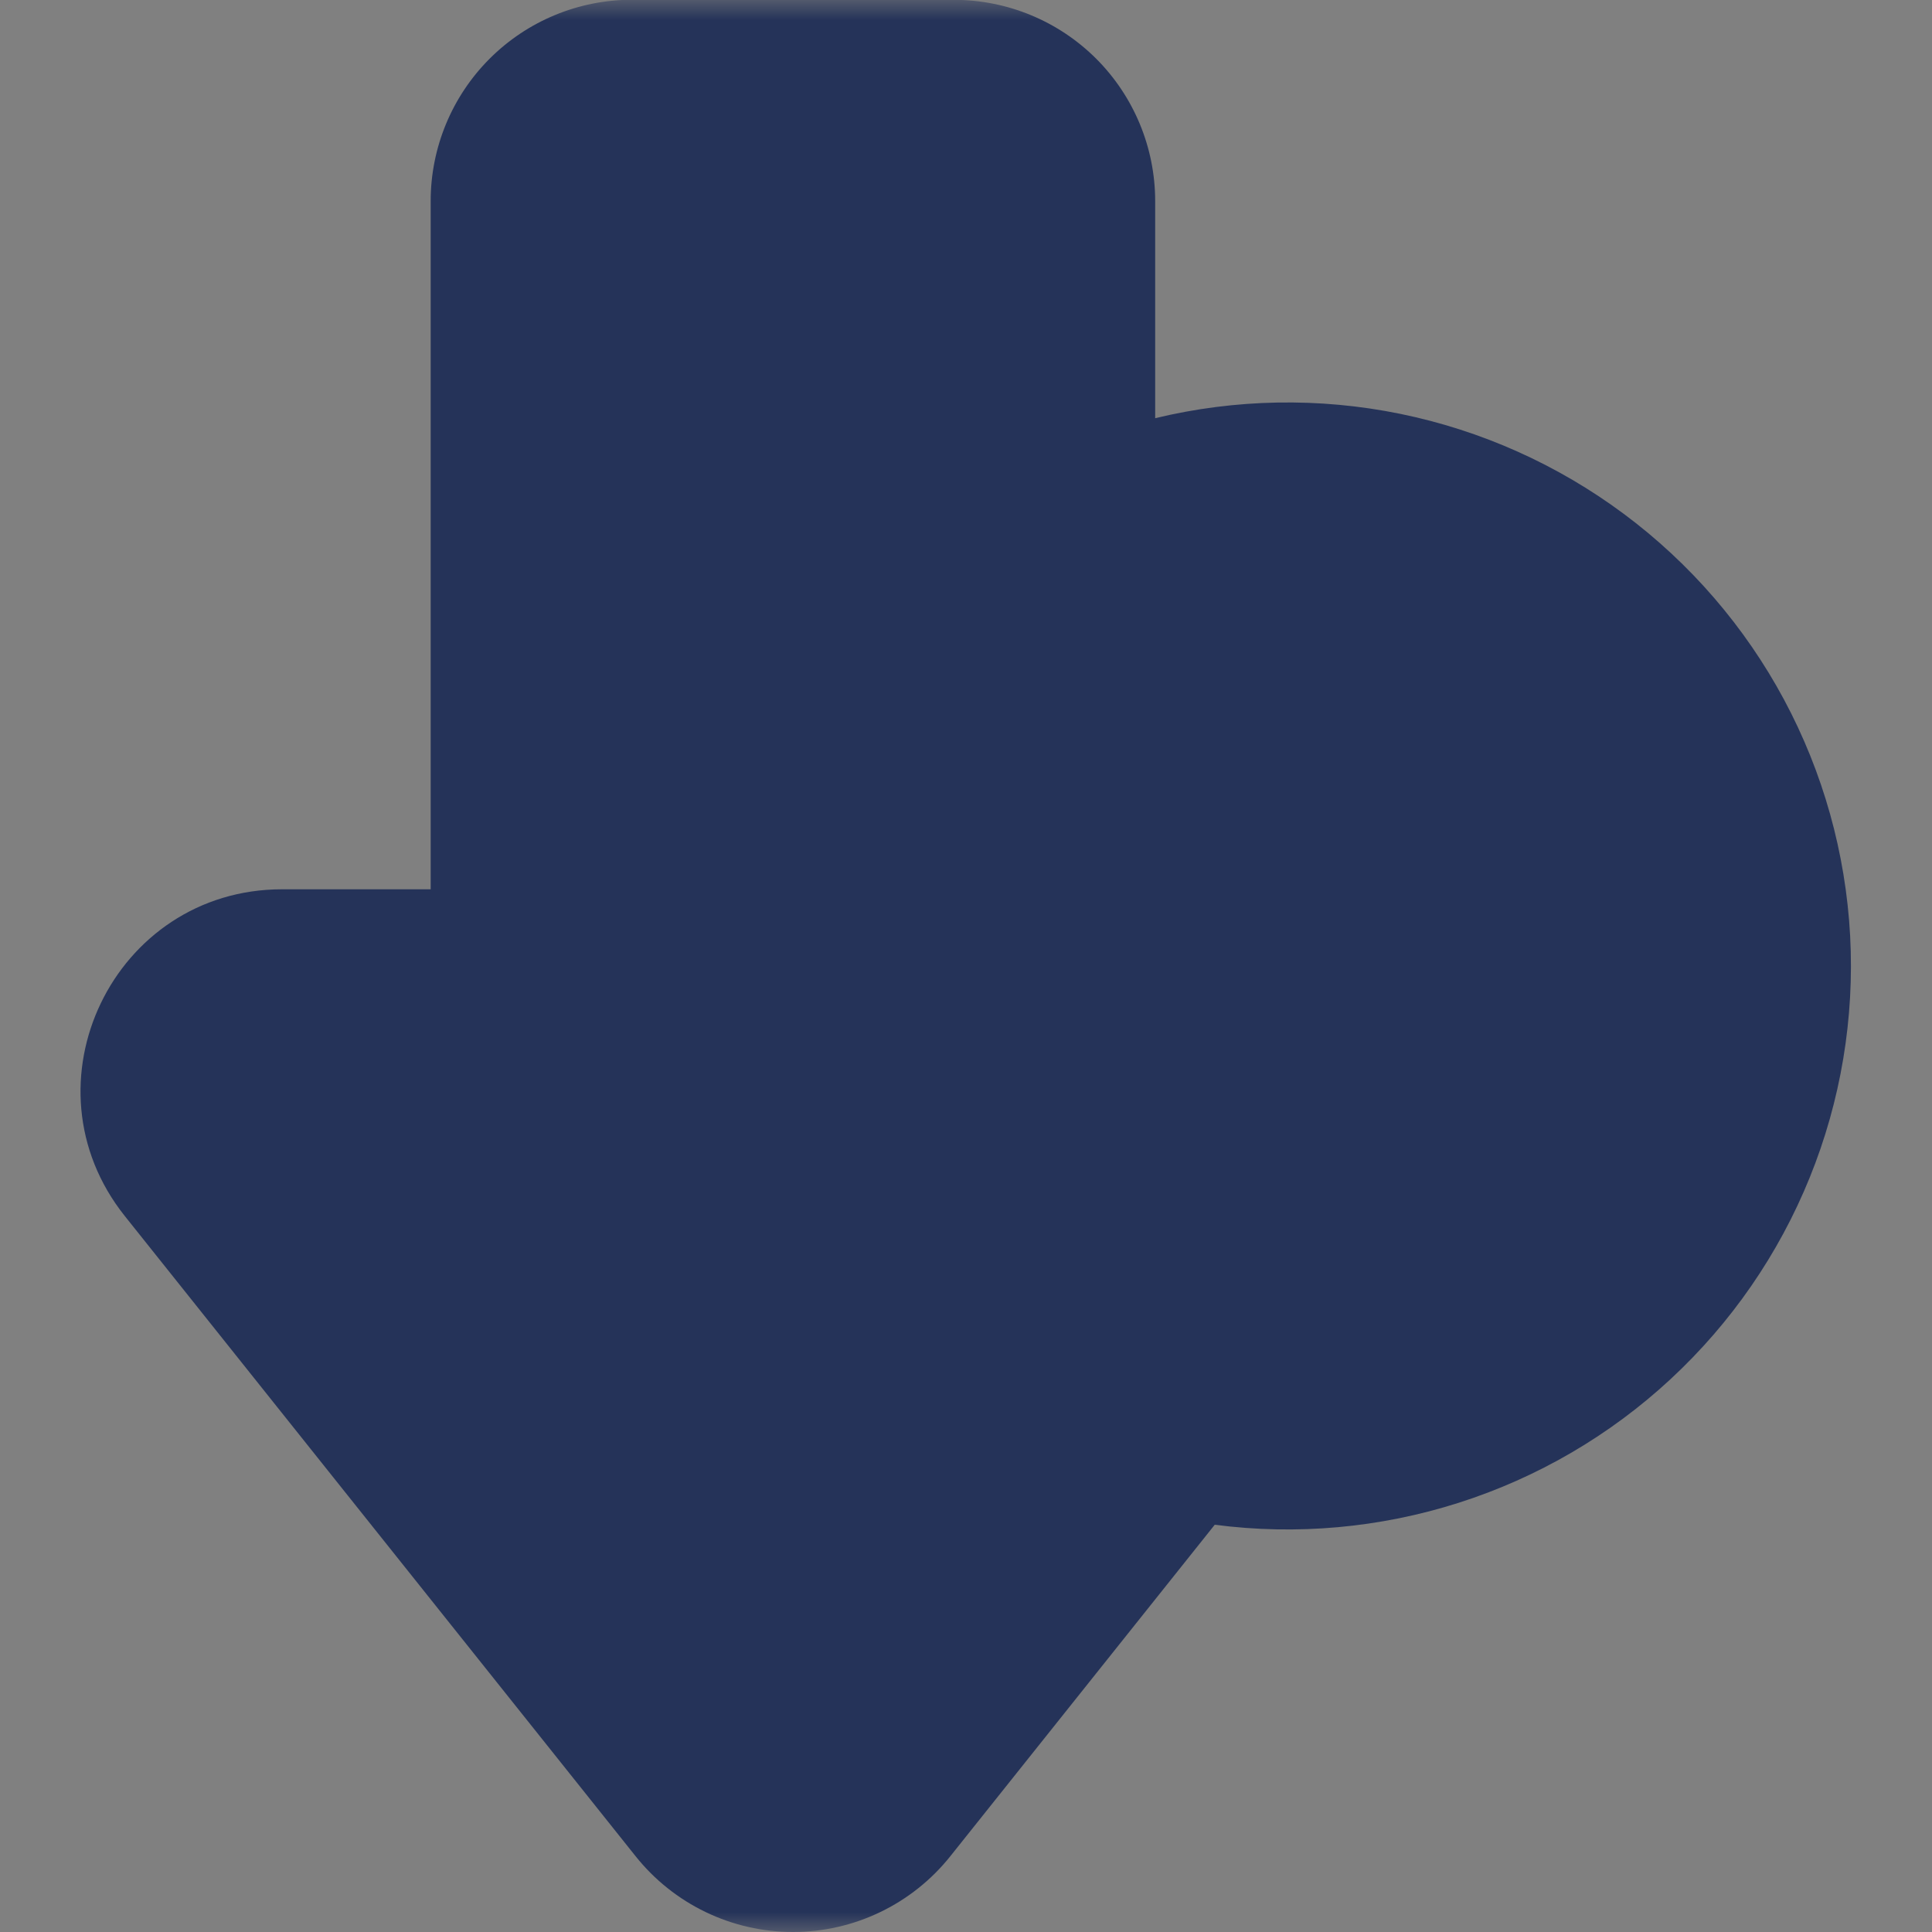 <svg width="48" height="48" viewBox="0 0 48 48" fill="none" xmlns="http://www.w3.org/2000/svg">
<rect x="0" y="0" width="48" height="48" fill="#808080" stroke="none"/>
<g clip-path="url(#clip0_60480_6272)">
<path d="M19.5 0.75L18.75 47.25L3 27.75L5.25 23.25H12V3L14.25 0.75H19.5Z" fill="white"/>
<mask id="mask0_60480_6272" style="mask-type:luminance" maskUnits="userSpaceOnUse" x="0" y="0" width="48" height="48">
<path d="M0 0H48V48H0V0Z" fill="white"/>
</mask>
<g mask="url(#mask0_60480_6272)">
<path fillRule="evenodd" clipRule="evenodd" d="M36.992 19.008C37.179 19.195 37.285 19.45 37.285 19.715C37.285 19.98 37.179 20.235 36.992 20.422L28.422 28.992C28.33 29.087 28.219 29.164 28.097 29.216C27.975 29.268 27.844 29.296 27.711 29.297C27.579 29.298 27.447 29.273 27.324 29.223C27.201 29.172 27.09 29.098 26.996 29.004C26.902 28.91 26.827 28.799 26.777 28.676C26.727 28.553 26.702 28.421 26.703 28.289C26.704 28.156 26.732 28.025 26.784 27.903C26.836 27.781 26.913 27.67 27.008 27.578L35.578 19.008C35.766 18.82 36.02 18.715 36.285 18.715C36.55 18.715 36.804 18.82 36.992 19.008ZM28.858 21.714C29.085 21.714 29.303 21.624 29.464 21.463C29.625 21.302 29.715 21.084 29.715 20.857C29.715 20.63 29.625 20.412 29.464 20.251C29.303 20.09 29.085 20 28.858 20C28.631 20 28.413 20.09 28.252 20.251C28.091 20.412 28.001 20.63 28.001 20.857C28.001 21.084 28.091 21.302 28.252 21.463C28.413 21.624 28.631 21.714 28.858 21.714ZM28.858 23.714C29.233 23.714 29.605 23.64 29.951 23.497C30.298 23.353 30.613 23.142 30.878 22.877C31.143 22.612 31.354 22.297 31.497 21.95C31.641 21.604 31.715 21.232 31.715 20.857C31.715 20.482 31.641 20.11 31.497 19.764C31.354 19.417 31.143 19.102 30.878 18.837C30.613 18.572 30.298 18.361 29.951 18.218C29.605 18.074 29.233 18 28.858 18C28.1 18 27.374 18.301 26.838 18.837C26.302 19.373 26.001 20.099 26.001 20.857C26.001 21.615 26.302 22.341 26.838 22.877C27.374 23.413 28.1 23.714 28.858 23.714ZM35.142 28C35.258 28.006 35.374 27.988 35.483 27.947C35.592 27.907 35.691 27.844 35.775 27.764C35.859 27.684 35.926 27.588 35.972 27.481C36.018 27.374 36.041 27.259 36.041 27.143C36.041 27.027 36.018 26.912 35.972 26.805C35.926 26.698 35.859 26.602 35.775 26.522C35.691 26.442 35.592 26.38 35.483 26.339C35.374 26.298 35.258 26.28 35.142 26.286C34.922 26.297 34.714 26.392 34.562 26.551C34.41 26.711 34.325 26.923 34.325 27.143C34.325 27.363 34.41 27.575 34.562 27.735C34.714 27.894 34.922 27.989 35.142 28ZM35.142 30C35.523 30.01 35.903 29.944 36.259 29.805C36.614 29.666 36.938 29.457 37.212 29.191C37.485 28.924 37.702 28.606 37.851 28.254C37.999 27.902 38.076 27.525 38.076 27.143C38.076 26.761 37.999 26.384 37.851 26.032C37.702 25.68 37.485 25.362 37.212 25.096C36.938 24.829 36.614 24.62 36.259 24.481C35.903 24.342 35.523 24.276 35.142 24.286C34.397 24.306 33.69 24.615 33.17 25.149C32.65 25.683 32.36 26.398 32.36 27.143C32.36 27.888 32.65 28.603 33.17 29.137C33.69 29.671 34.397 29.98 35.142 30Z" fill="#253359"/>
<path fillRule="evenodd" clipRule="evenodd" d="M36.992 20.42C37.091 20.329 37.171 20.218 37.226 20.095C37.281 19.972 37.311 19.84 37.314 19.705C37.317 19.57 37.292 19.436 37.242 19.311C37.191 19.186 37.116 19.072 37.021 18.977C36.925 18.882 36.812 18.807 36.687 18.757C36.562 18.706 36.428 18.682 36.293 18.685C36.158 18.688 36.025 18.718 35.902 18.773C35.78 18.829 35.669 18.909 35.578 19.008L27.008 27.578C26.913 27.67 26.836 27.781 26.784 27.903C26.732 28.025 26.704 28.156 26.703 28.289C26.702 28.422 26.727 28.553 26.777 28.676C26.828 28.799 26.902 28.911 26.996 29.005C27.09 29.098 27.201 29.173 27.324 29.223C27.447 29.273 27.579 29.299 27.711 29.297C27.844 29.296 27.975 29.269 28.097 29.216C28.219 29.164 28.33 29.088 28.422 28.992L36.992 20.42ZM31.714 20.858C31.714 21.616 31.413 22.343 30.877 22.878C30.341 23.414 29.615 23.715 28.857 23.715C28.099 23.715 27.373 23.414 26.837 22.878C26.301 22.343 26 21.616 26 20.858C26 20.1 26.301 19.374 26.837 18.838C27.373 18.302 28.099 18.001 28.857 18.001C29.615 18.001 30.341 18.302 30.877 18.838C31.413 19.374 31.714 20.1 31.714 20.858ZM38 27.14C38.01 27.522 37.944 27.901 37.805 28.257C37.666 28.612 37.457 28.936 37.191 29.21C36.924 29.483 36.606 29.701 36.254 29.849C35.903 29.997 35.525 30.074 35.143 30.074C34.761 30.074 34.383 29.997 34.032 29.849C33.68 29.701 33.362 29.483 33.096 29.21C32.829 28.936 32.62 28.612 32.481 28.257C32.342 27.901 32.276 27.522 32.286 27.14C32.306 26.395 32.615 25.688 33.149 25.168C33.683 24.648 34.398 24.358 35.143 24.358C35.888 24.358 36.603 24.648 37.137 25.168C37.671 25.688 37.98 26.395 38 27.14ZM29.714 20.856C29.714 21.083 29.624 21.301 29.463 21.462C29.302 21.623 29.084 21.713 28.857 21.713C28.63 21.713 28.412 21.623 28.251 21.462C28.09 21.301 28 21.083 28 20.856C28 20.629 28.09 20.411 28.251 20.25C28.412 20.089 28.63 19.999 28.857 19.999C29.084 19.999 29.302 20.089 29.463 20.25C29.624 20.411 29.714 20.629 29.714 20.856ZM35.142 28C35.258 28.006 35.374 27.988 35.483 27.947C35.592 27.907 35.691 27.844 35.775 27.764C35.859 27.684 35.926 27.588 35.972 27.481C36.018 27.374 36.041 27.259 36.041 27.143C36.041 27.027 36.018 26.912 35.972 26.805C35.926 26.698 35.859 26.602 35.775 26.522C35.691 26.442 35.592 26.38 35.483 26.339C35.374 26.299 35.258 26.28 35.142 26.286C34.922 26.297 34.714 26.392 34.562 26.551C34.41 26.711 34.325 26.923 34.325 27.143C34.325 27.363 34.41 27.575 34.562 27.735C34.714 27.895 34.922 27.989 35.142 28Z" fill="#253359"/>
<path fillRule="evenodd" clipRule="evenodd" d="M15.7 -0.006C14.374 -0.006 13.102 0.521 12.165 1.458C11.227 2.396 10.7 3.668 10.7 4.994V22.094H7.01C2.82 22.094 0.488 26.938 3.102 30.214L15.792 46.118C16.26 46.705 16.855 47.179 17.532 47.505C18.209 47.831 18.95 48 19.701 48C20.452 48 21.194 47.831 21.87 47.505C22.547 47.179 23.142 46.705 23.61 46.118L30.18 37.882C32.217 38.147 34.288 37.96 36.245 37.335C38.202 36.71 39.998 35.662 41.504 34.265C43.011 32.868 44.192 31.157 44.963 29.253C45.734 27.349 46.076 25.298 45.966 23.246C45.855 21.195 45.295 19.193 44.324 17.382C43.353 15.572 41.995 13.997 40.347 12.77C38.699 11.543 36.802 10.694 34.789 10.282C32.776 9.871 30.697 9.908 28.7 10.39V4.996C28.7 3.67 28.173 2.398 27.236 1.46C26.298 0.523 25.026 -0.004 23.7 -0.004L15.7 -0.006ZM15.7 1.994C14.905 1.994 14.141 2.31 13.579 2.873C13.016 3.435 12.7 4.198 12.7 4.994V23.094C12.7 23.359 12.595 23.614 12.407 23.801C12.22 23.989 11.965 24.094 11.7 24.094H7.01C4.496 24.094 3.096 27 4.664 28.966L17.356 44.872C17.637 45.224 17.994 45.509 18.4 45.704C18.806 45.899 19.251 46.001 19.701 46.001C20.152 46.001 20.596 45.899 21.002 45.704C21.408 45.509 21.765 45.224 22.046 44.872L27.992 37.418C25.217 36.588 22.767 34.917 20.981 32.637C19.195 30.356 18.159 27.578 18.018 24.685C17.876 21.792 18.635 18.925 20.19 16.481C21.745 14.037 24.019 12.136 26.7 11.038V4.994C26.7 4.198 26.384 3.435 25.821 2.873C25.259 2.31 24.496 1.994 23.7 1.994H15.7ZM32 36C35.183 36 38.235 34.736 40.485 32.485C42.736 30.235 44 27.183 44 24C44 20.817 42.736 17.765 40.485 15.515C38.235 13.264 35.183 12 32 12C28.817 12 25.765 13.264 23.515 15.515C21.264 17.765 20 20.817 20 24C20 27.183 21.264 30.235 23.515 32.485C25.765 34.736 28.817 36 32 36Z" fill="#253359"/>
</g>
</g>
<defs>
<clipPath id="clip0_60480_6272">
<rect width="48" height="48" fill="white"/>
</clipPath>
</defs>
</svg>
